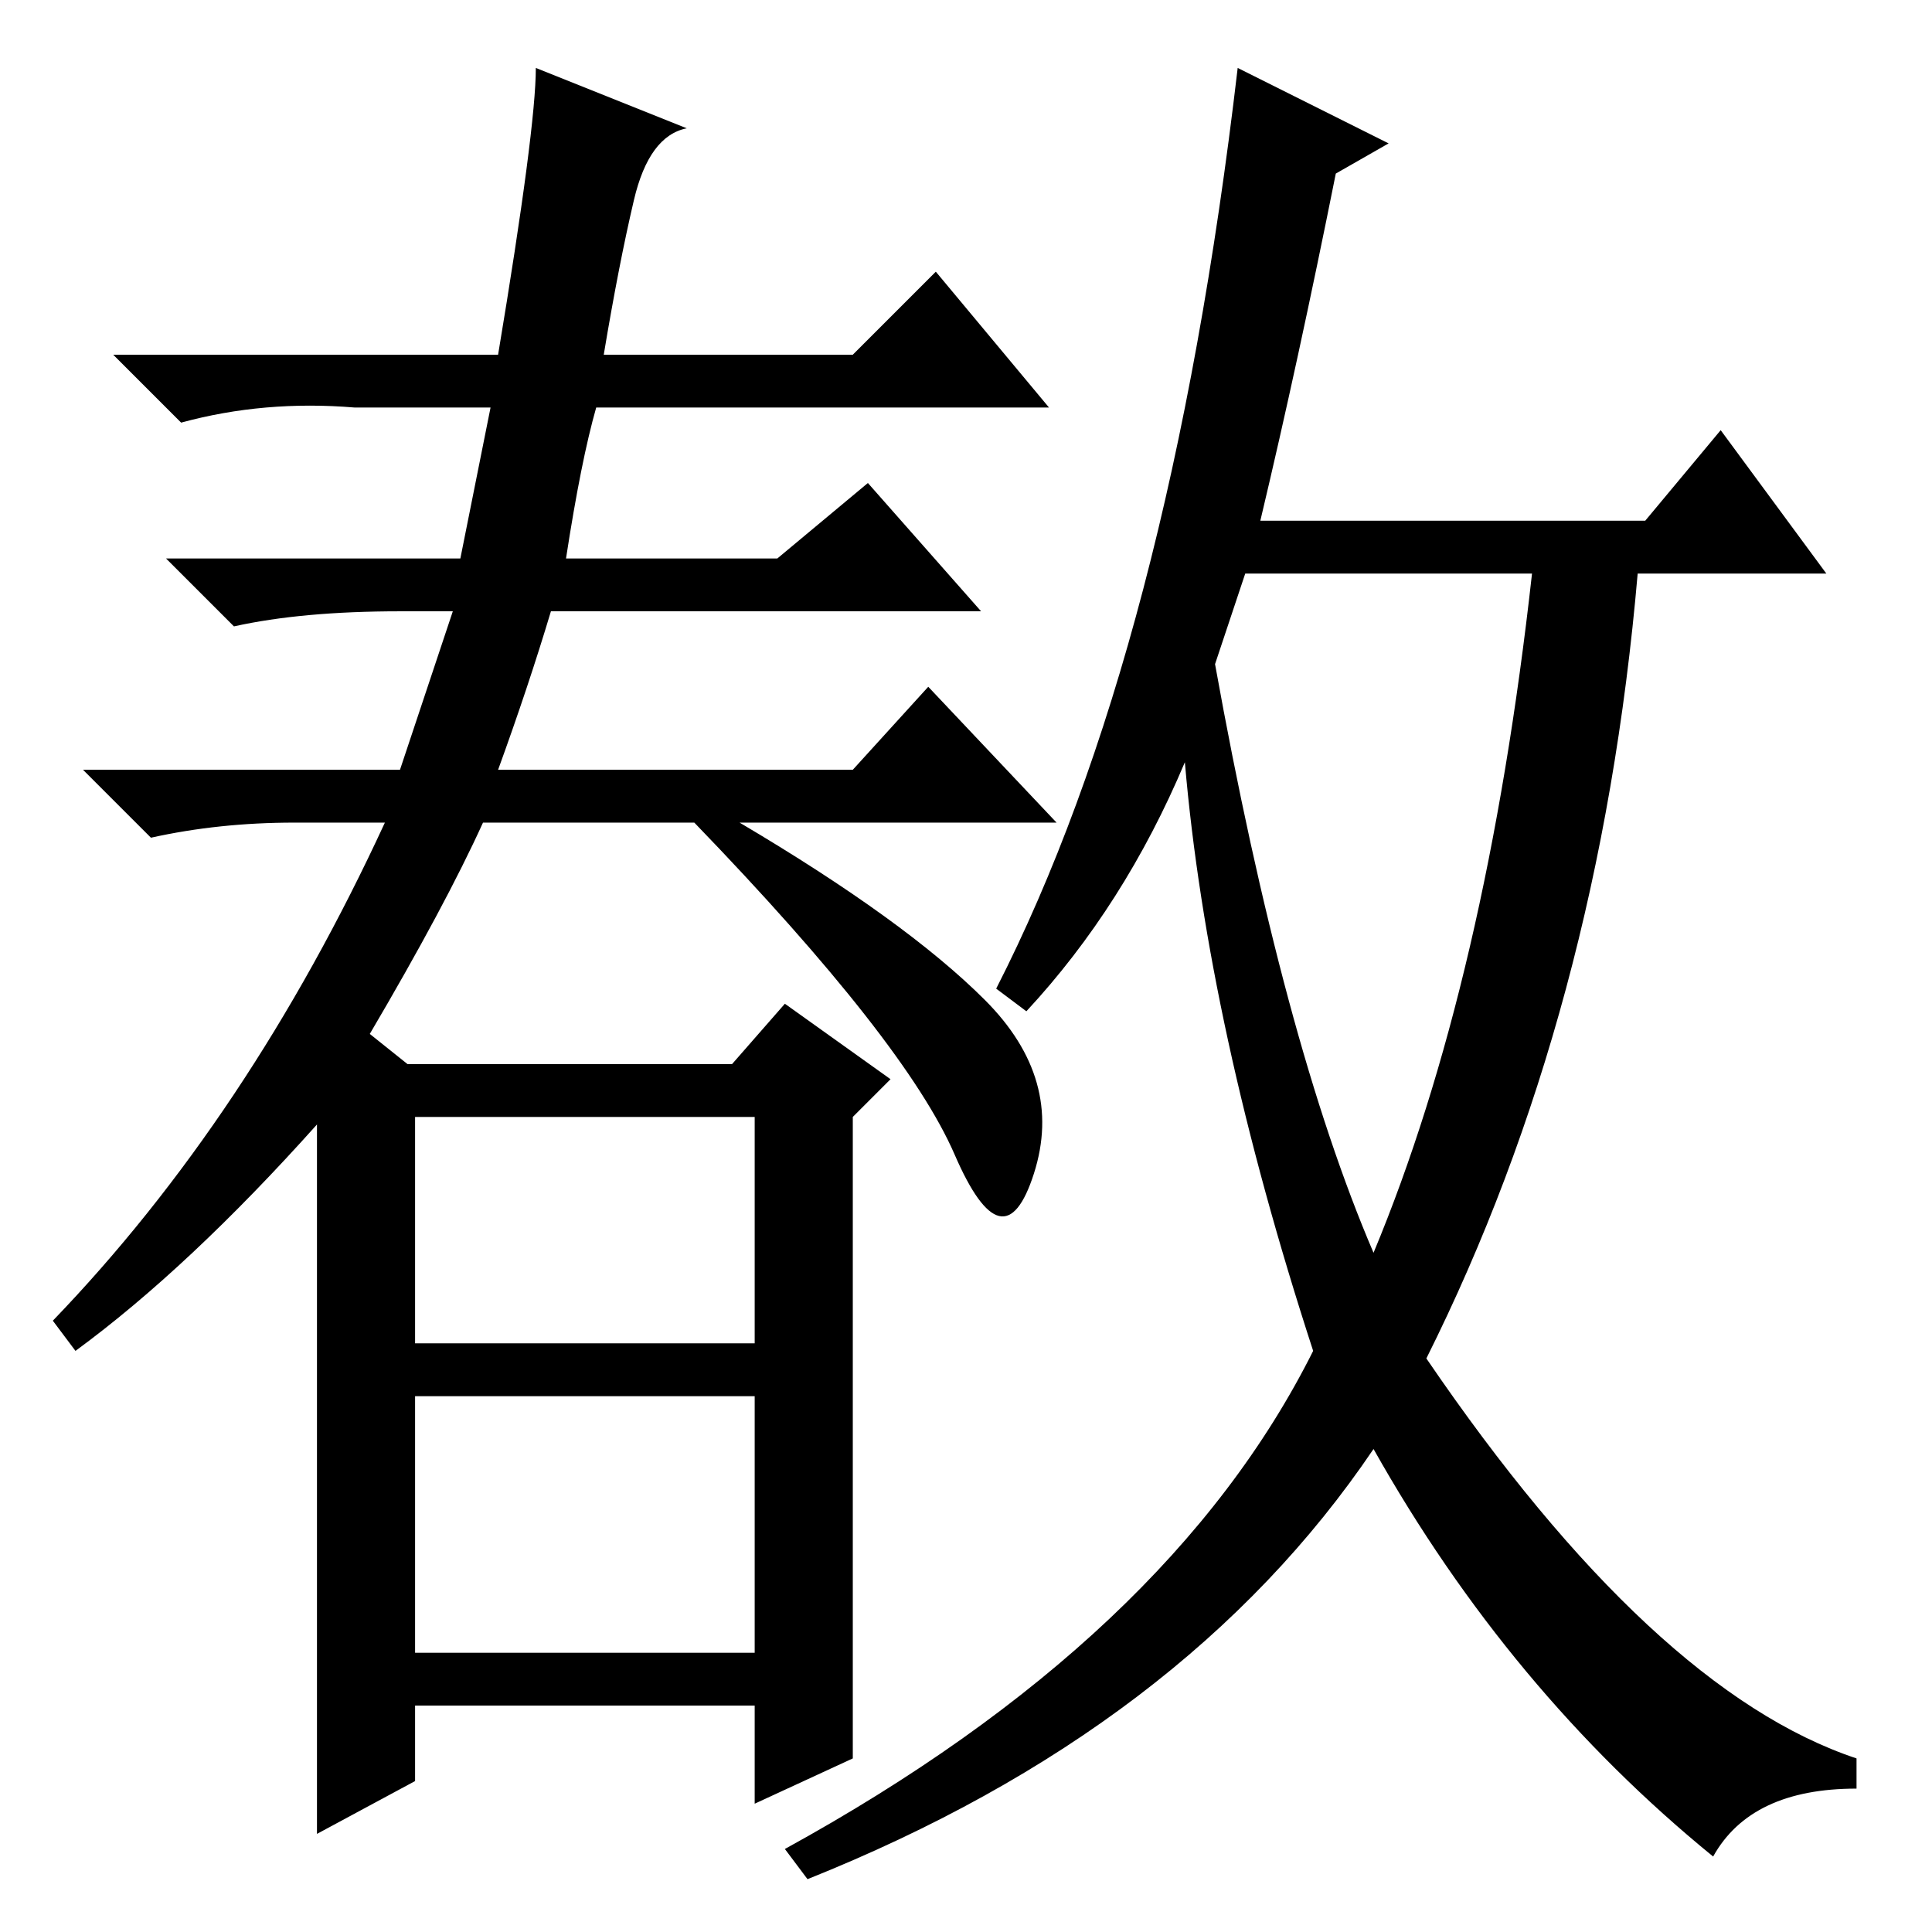 <?xml version="1.0" standalone="no"?>
<!DOCTYPE svg PUBLIC "-//W3C//DTD SVG 1.1//EN" "http://www.w3.org/Graphics/SVG/1.1/DTD/svg11.dtd" >
<svg xmlns="http://www.w3.org/2000/svg" xmlns:xlink="http://www.w3.org/1999/xlink" version="1.1" viewBox="0 -36 256 256">
  <g transform="matrix(1 0 0 -1 0 220)">
   <path fill="currentColor"
d="M161 168q9 -50 21 -78q15 36 21 90h-38zM184 237l-7 -4q-5 -25 -10 -46h51l10 12l14 -19h-25q-5 -58 -28 -104q30 -44 57 -53v-4q-14 0 -19 -9q-27 22 -45 54q-25 -37 -75 -57l-3 4q51 28 70 66q-14 43 -17 78q-8 -19 -21 -33l-4 3q23 45 32 122zM92 147h-28
q-5 -11 -15 -28l5 -4h43l7 8l14 -10l-5 -5v-85l-13 -6v13h-45v-10l-13 -7v94q-17 -19 -32 -30l-3 4q26 27 44 66h-12q-10 0 -19 -2l-9 9h42l7 21h-7q-13 0 -22 -2l-9 9h39l4 20h-18q-12 1 -23 -2l-9 9h51q5 30 5 38l20 -8q-5 -1 -7 -9.5t-4 -20.5h33l11 11l15 -18h-60
q-2 -7 -4 -20h28l12 10l15 -17h-57q-3 -10 -7 -21h47l10 11l17 -18h-42q22 -13 32.5 -23.5t6.5 -23t-10.5 2.5t-34.5 44zM55 78h45v30h-45v-30zM55 37h45v34h-45v-34z" />
  </g>

</svg>
